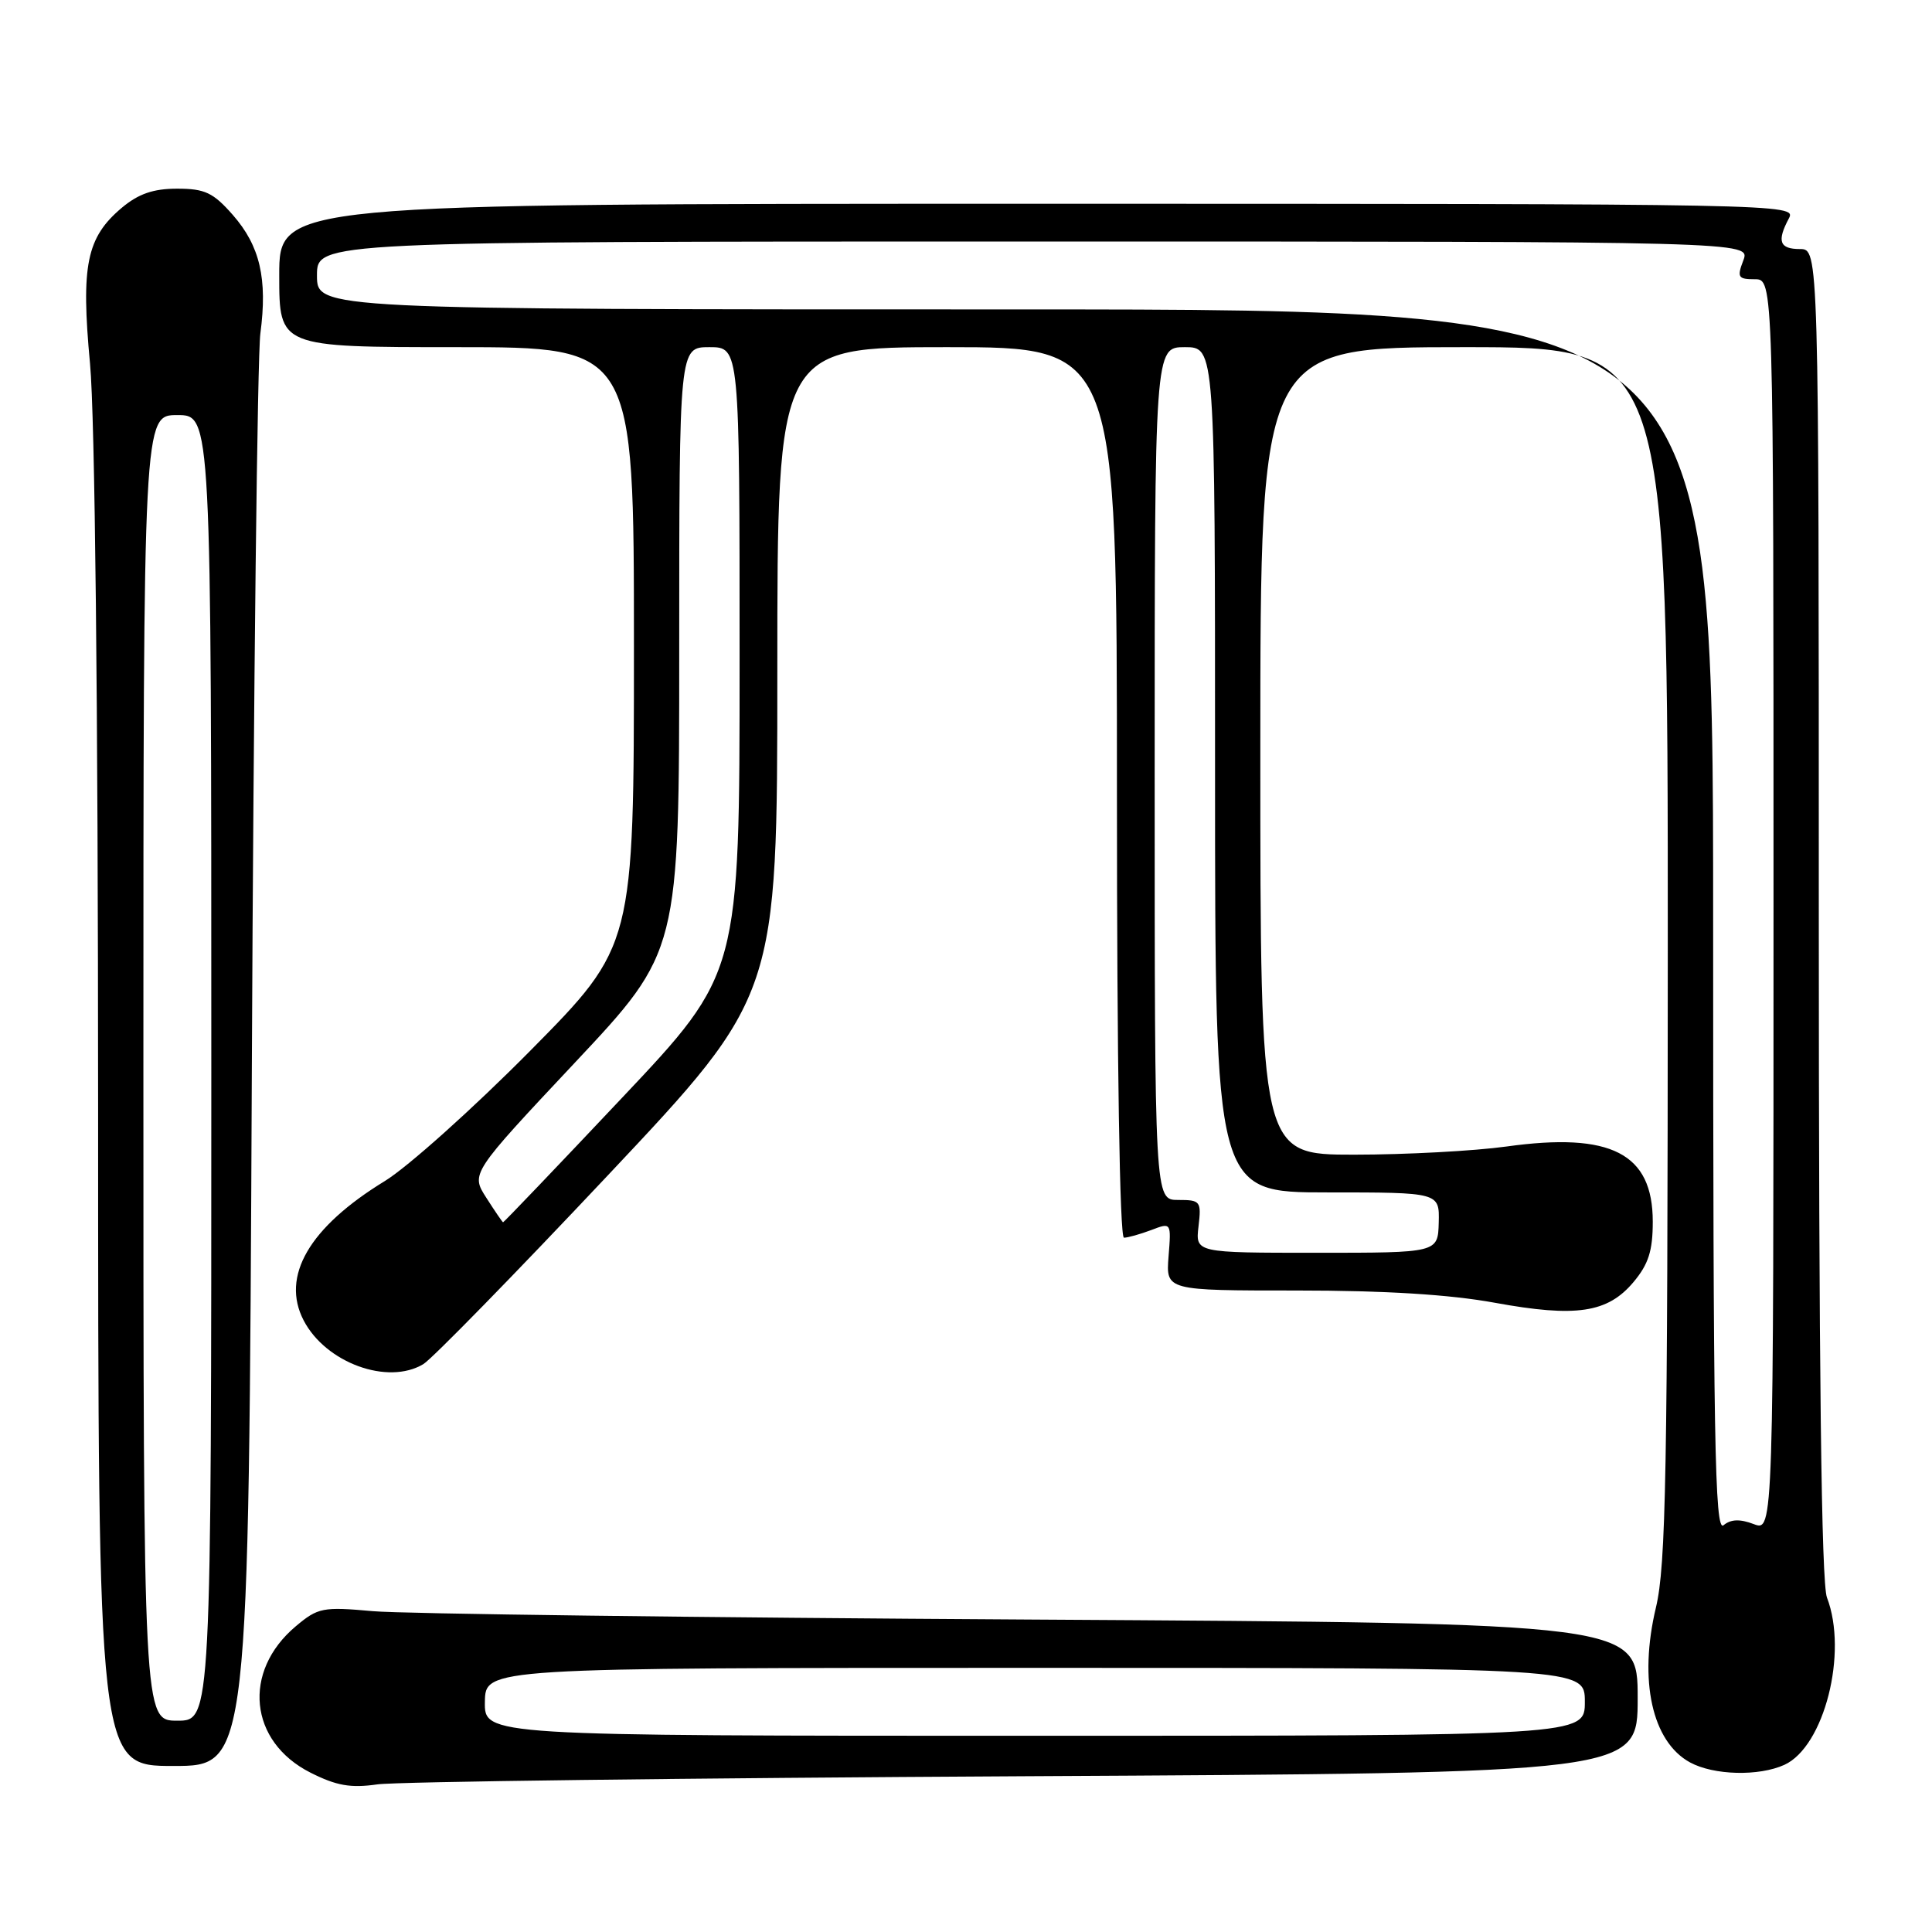 <?xml version="1.0" encoding="UTF-8" standalone="no"?>
<!DOCTYPE svg PUBLIC "-//W3C//DTD SVG 1.1//EN" "http://www.w3.org/Graphics/SVG/1.1/DTD/svg11.dtd" >
<svg xmlns="http://www.w3.org/2000/svg" xmlns:xlink="http://www.w3.org/1999/xlink" version="1.1" viewBox="0 0 256 256">
 <g >
 <path fill="currentColor"
d=" M 135.75 235.36 C 217.00 234.93 217.00 234.93 217.00 225.01 C 217.00 215.08 217.00 215.08 136.75 214.60 C 92.61 214.34 53.31 213.84 49.42 213.49 C 42.76 212.89 42.14 213.01 39.18 215.50 C 32.07 221.49 33.00 230.77 41.13 234.88 C 44.58 236.62 46.45 236.95 50.00 236.44 C 52.48 236.08 91.06 235.60 135.75 235.36 Z  M 236.44 233.85 C 241.72 231.44 244.89 218.99 242.08 211.68 C 241.34 209.74 241.00 181.65 241.00 120.93 C 241.00 33.00 241.00 33.00 238.50 33.00 C 235.79 33.00 235.42 31.96 237.04 28.93 C 238.06 27.03 236.62 27.00 137.54 27.00 C 37.00 27.00 37.00 27.00 37.00 36.50 C 37.00 46.00 37.00 46.00 60.50 46.00 C 84.00 46.00 84.00 46.00 84.00 85.67 C 84.00 125.34 84.00 125.34 70.25 139.24 C 62.69 146.88 54.02 154.64 51.00 156.49 C 40.97 162.62 37.19 169.11 40.24 174.97 C 43.17 180.59 51.39 183.59 56.10 180.75 C 57.24 180.06 68.26 168.79 80.58 155.70 C 103.00 131.89 103.00 131.89 103.00 88.95 C 103.00 46.00 103.00 46.00 125.50 46.00 C 148.00 46.00 148.00 46.00 148.00 105.00 C 148.00 140.93 148.37 164.00 148.93 164.00 C 149.45 164.00 151.07 163.54 152.54 162.99 C 155.20 161.97 155.20 161.97 154.84 166.49 C 154.49 171.00 154.49 171.00 171.85 171.00 C 183.54 171.00 192.10 171.53 198.06 172.62 C 208.83 174.59 213.01 173.97 216.44 169.89 C 218.43 167.52 219.00 165.75 219.00 161.88 C 219.00 152.82 213.49 149.99 199.61 151.92 C 195.34 152.51 186.26 153.00 179.43 153.00 C 167.00 153.00 167.00 153.00 167.00 99.50 C 167.00 46.00 167.00 46.00 194.00 46.00 C 221.00 46.00 221.00 46.00 220.99 126.25 C 220.97 195.30 220.75 207.41 219.42 213.00 C 217.11 222.67 218.90 230.78 223.94 233.53 C 227.09 235.24 233.05 235.39 236.44 233.85 Z  M 33.37 141.75 C 33.60 91.01 34.11 47.11 34.50 44.19 C 35.46 36.93 34.45 32.59 30.85 28.48 C 28.25 25.52 27.15 25.00 23.47 25.00 C 20.31 25.00 18.35 25.68 16.14 27.53 C 11.46 31.47 10.71 35.15 11.93 48.20 C 12.58 55.14 12.99 93.19 13.00 146.75 C 13.00 234.00 13.00 234.00 22.97 234.00 C 32.95 234.00 32.95 234.00 33.37 141.75 Z  M 64.25 225.50 C 64.32 221.00 64.32 221.00 137.16 221.00 C 210.00 221.00 210.00 221.00 210.00 225.50 C 210.00 230.00 210.00 230.00 137.09 230.00 C 64.18 230.00 64.18 230.00 64.25 225.50 Z  M 227.00 122.12 C 227.00 41.00 227.00 41.00 134.50 41.00 C 42.00 41.00 42.00 41.00 42.00 36.50 C 42.00 32.00 42.00 32.00 136.98 32.00 C 231.95 32.00 231.95 32.00 231.00 34.50 C 230.14 36.75 230.30 37.00 232.52 37.00 C 235.00 37.00 235.00 37.00 235.00 119.98 C 235.00 202.95 235.00 202.95 232.38 201.95 C 230.54 201.25 229.34 201.30 228.38 202.10 C 227.21 203.07 227.00 190.94 227.00 122.12 Z  M 158.81 162.50 C 159.20 159.16 159.07 159.00 156.11 159.00 C 153.00 159.00 153.00 159.00 153.00 102.50 C 153.00 46.00 153.00 46.00 157.00 46.00 C 161.00 46.00 161.00 46.00 161.00 102.00 C 161.00 158.00 161.00 158.00 175.87 158.00 C 190.74 158.00 190.74 158.00 190.64 162.00 C 190.53 166.00 190.53 166.00 174.47 166.00 C 158.40 166.00 158.40 166.00 158.81 162.50 Z  M 64.44 158.71 C 62.38 155.50 62.38 155.50 76.19 140.79 C 90.00 126.08 90.00 126.08 90.00 86.04 C 90.00 46.00 90.00 46.00 94.00 46.00 C 98.00 46.00 98.00 46.00 98.00 87.48 C 98.00 128.97 98.00 128.97 82.41 145.48 C 73.84 154.57 66.75 161.98 66.66 161.96 C 66.57 161.94 65.57 160.48 64.44 158.71 Z  M 19.00 141.50 C 19.00 55.00 19.00 55.00 23.50 55.00 C 28.00 55.00 28.00 55.00 28.00 141.50 C 28.00 228.00 28.00 228.00 23.50 228.00 C 19.00 228.00 19.00 228.00 19.00 141.50 Z "/>
</g>
</svg>